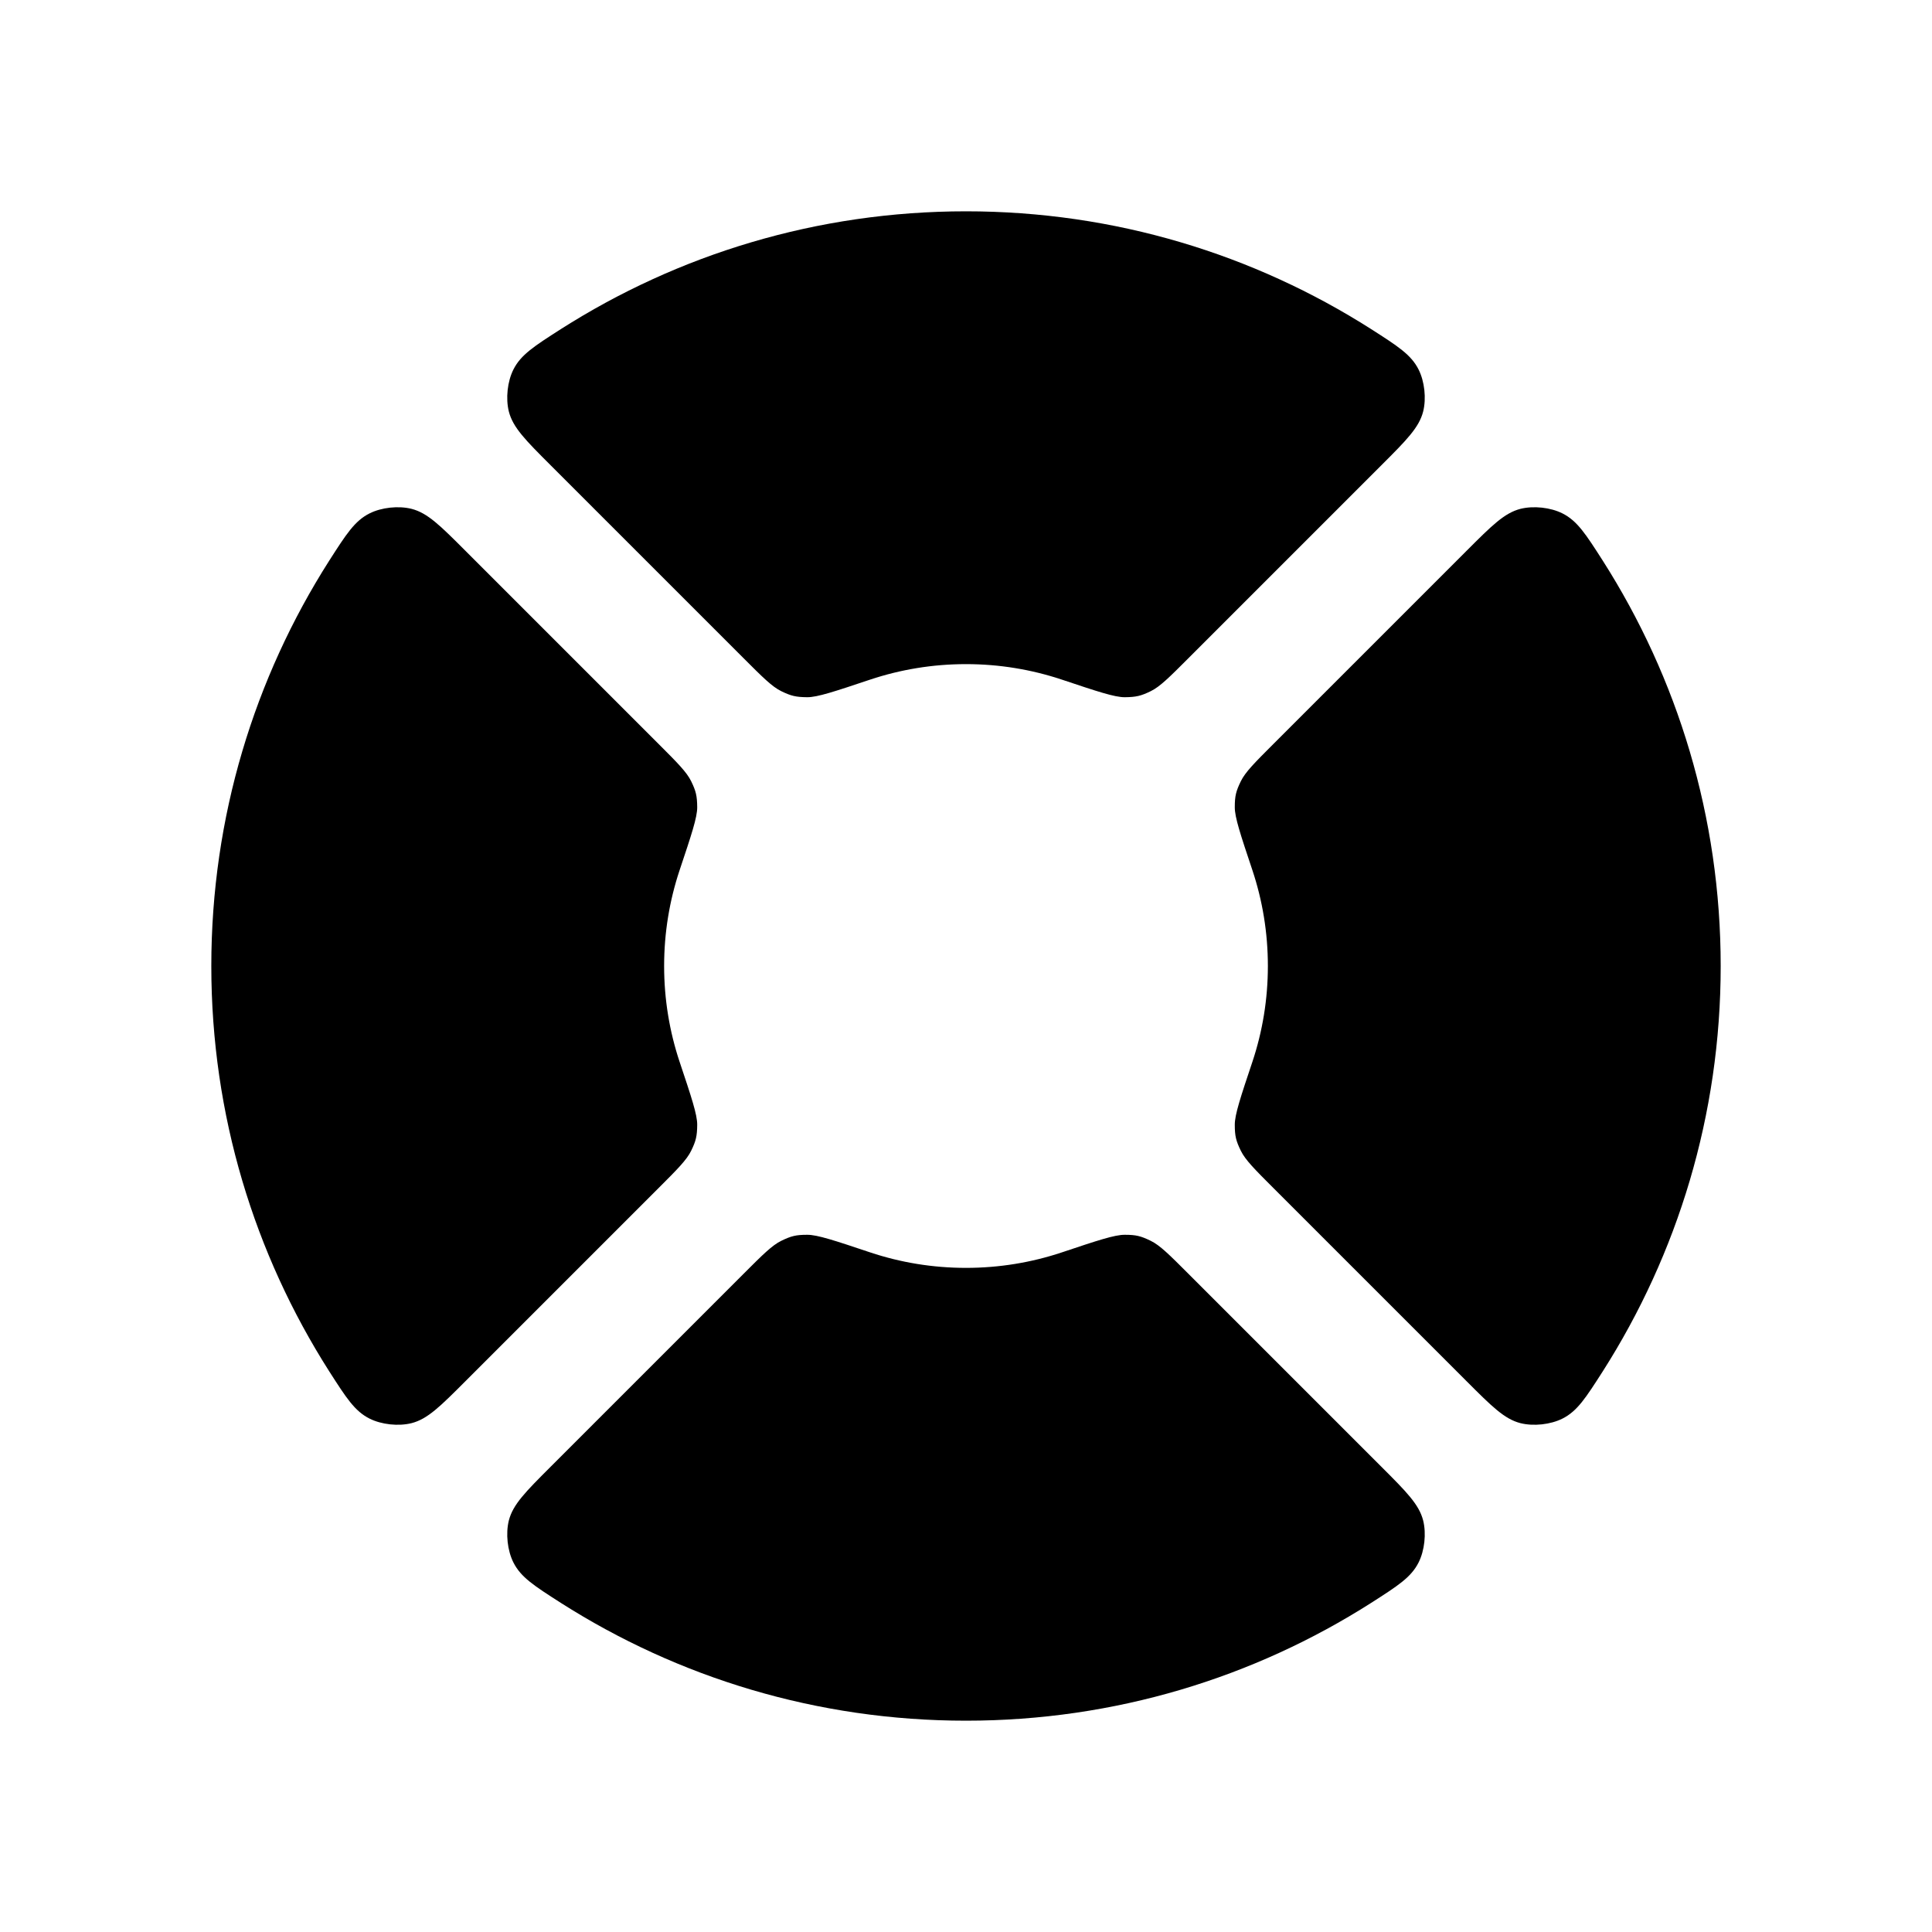 <svg width="16" height="16" viewBox="0 0 16 16" fill="none" xmlns="http://www.w3.org/2000/svg">
<path fill-rule="evenodd" clip-rule="evenodd" d="M3.854 4.561C3.645 4.352 3.541 4.248 3.408 4.214C3.3 4.187 3.159 4.202 3.06 4.252C2.937 4.314 2.867 4.424 2.726 4.644C2.108 5.614 1.75 6.765 1.75 8C1.75 9.235 2.108 10.386 2.726 11.356C2.867 11.576 2.937 11.686 3.06 11.748C3.159 11.798 3.3 11.813 3.408 11.786C3.541 11.752 3.645 11.648 3.854 11.439L5.452 9.841C5.609 9.684 5.687 9.606 5.724 9.53C5.764 9.448 5.773 9.408 5.774 9.316C5.775 9.232 5.726 9.086 5.628 8.793C5.545 8.544 5.5 8.277 5.5 8C5.5 7.723 5.545 7.456 5.628 7.207C5.726 6.914 5.775 6.768 5.774 6.684C5.773 6.592 5.764 6.552 5.724 6.47C5.687 6.394 5.609 6.316 5.452 6.159L3.854 4.561ZM9.841 5.452C9.684 5.609 9.606 5.687 9.53 5.724C9.448 5.764 9.408 5.773 9.316 5.774C9.232 5.775 9.086 5.726 8.793 5.628C8.544 5.545 8.277 5.5 8 5.5C7.723 5.5 7.456 5.545 7.207 5.628C6.914 5.726 6.768 5.775 6.684 5.774C6.592 5.773 6.552 5.764 6.47 5.724C6.394 5.687 6.316 5.609 6.159 5.452L4.561 3.854C4.352 3.645 4.248 3.541 4.214 3.408C4.187 3.3 4.202 3.159 4.252 3.06C4.314 2.937 4.424 2.867 4.644 2.726C5.614 2.108 6.765 1.75 8 1.75C9.235 1.75 10.386 2.108 11.356 2.726C11.576 2.867 11.686 2.937 11.748 3.06C11.798 3.159 11.813 3.3 11.786 3.408C11.752 3.541 11.648 3.645 11.439 3.854L9.841 5.452ZM10.548 9.841C10.391 9.684 10.313 9.606 10.276 9.53C10.236 9.448 10.226 9.408 10.226 9.316C10.225 9.232 10.274 9.086 10.372 8.793C10.455 8.544 10.5 8.277 10.5 8C10.5 7.723 10.455 7.456 10.372 7.207C10.274 6.914 10.225 6.768 10.226 6.684C10.226 6.592 10.236 6.552 10.276 6.47C10.313 6.394 10.391 6.316 10.548 6.159L12.146 4.561C12.355 4.352 12.459 4.248 12.592 4.214C12.7 4.187 12.841 4.202 12.94 4.252C13.063 4.314 13.133 4.424 13.274 4.644C13.892 5.614 14.25 6.765 14.25 8C14.25 9.235 13.892 10.386 13.274 11.356C13.133 11.576 13.063 11.686 12.94 11.748C12.841 11.798 12.7 11.813 12.592 11.786C12.459 11.752 12.355 11.648 12.146 11.439L10.548 9.841ZM6.159 10.548C6.316 10.391 6.394 10.313 6.47 10.276C6.552 10.236 6.592 10.226 6.684 10.226C6.768 10.225 6.914 10.274 7.207 10.372C7.456 10.455 7.723 10.5 8 10.5C8.277 10.5 8.544 10.455 8.793 10.372C9.086 10.274 9.232 10.225 9.316 10.226C9.408 10.226 9.448 10.236 9.53 10.276C9.606 10.313 9.684 10.391 9.841 10.548L11.439 12.146C11.648 12.355 11.752 12.459 11.786 12.592C11.813 12.7 11.798 12.841 11.748 12.94C11.686 13.063 11.576 13.133 11.356 13.274C10.386 13.892 9.235 14.25 8 14.25C6.765 14.25 5.614 13.892 4.644 13.274C4.424 13.133 4.314 13.063 4.252 12.94C4.202 12.841 4.187 12.7 4.214 12.592C4.248 12.459 4.352 12.355 4.561 12.146L6.159 10.548Z" fill="black"/>
</svg>

